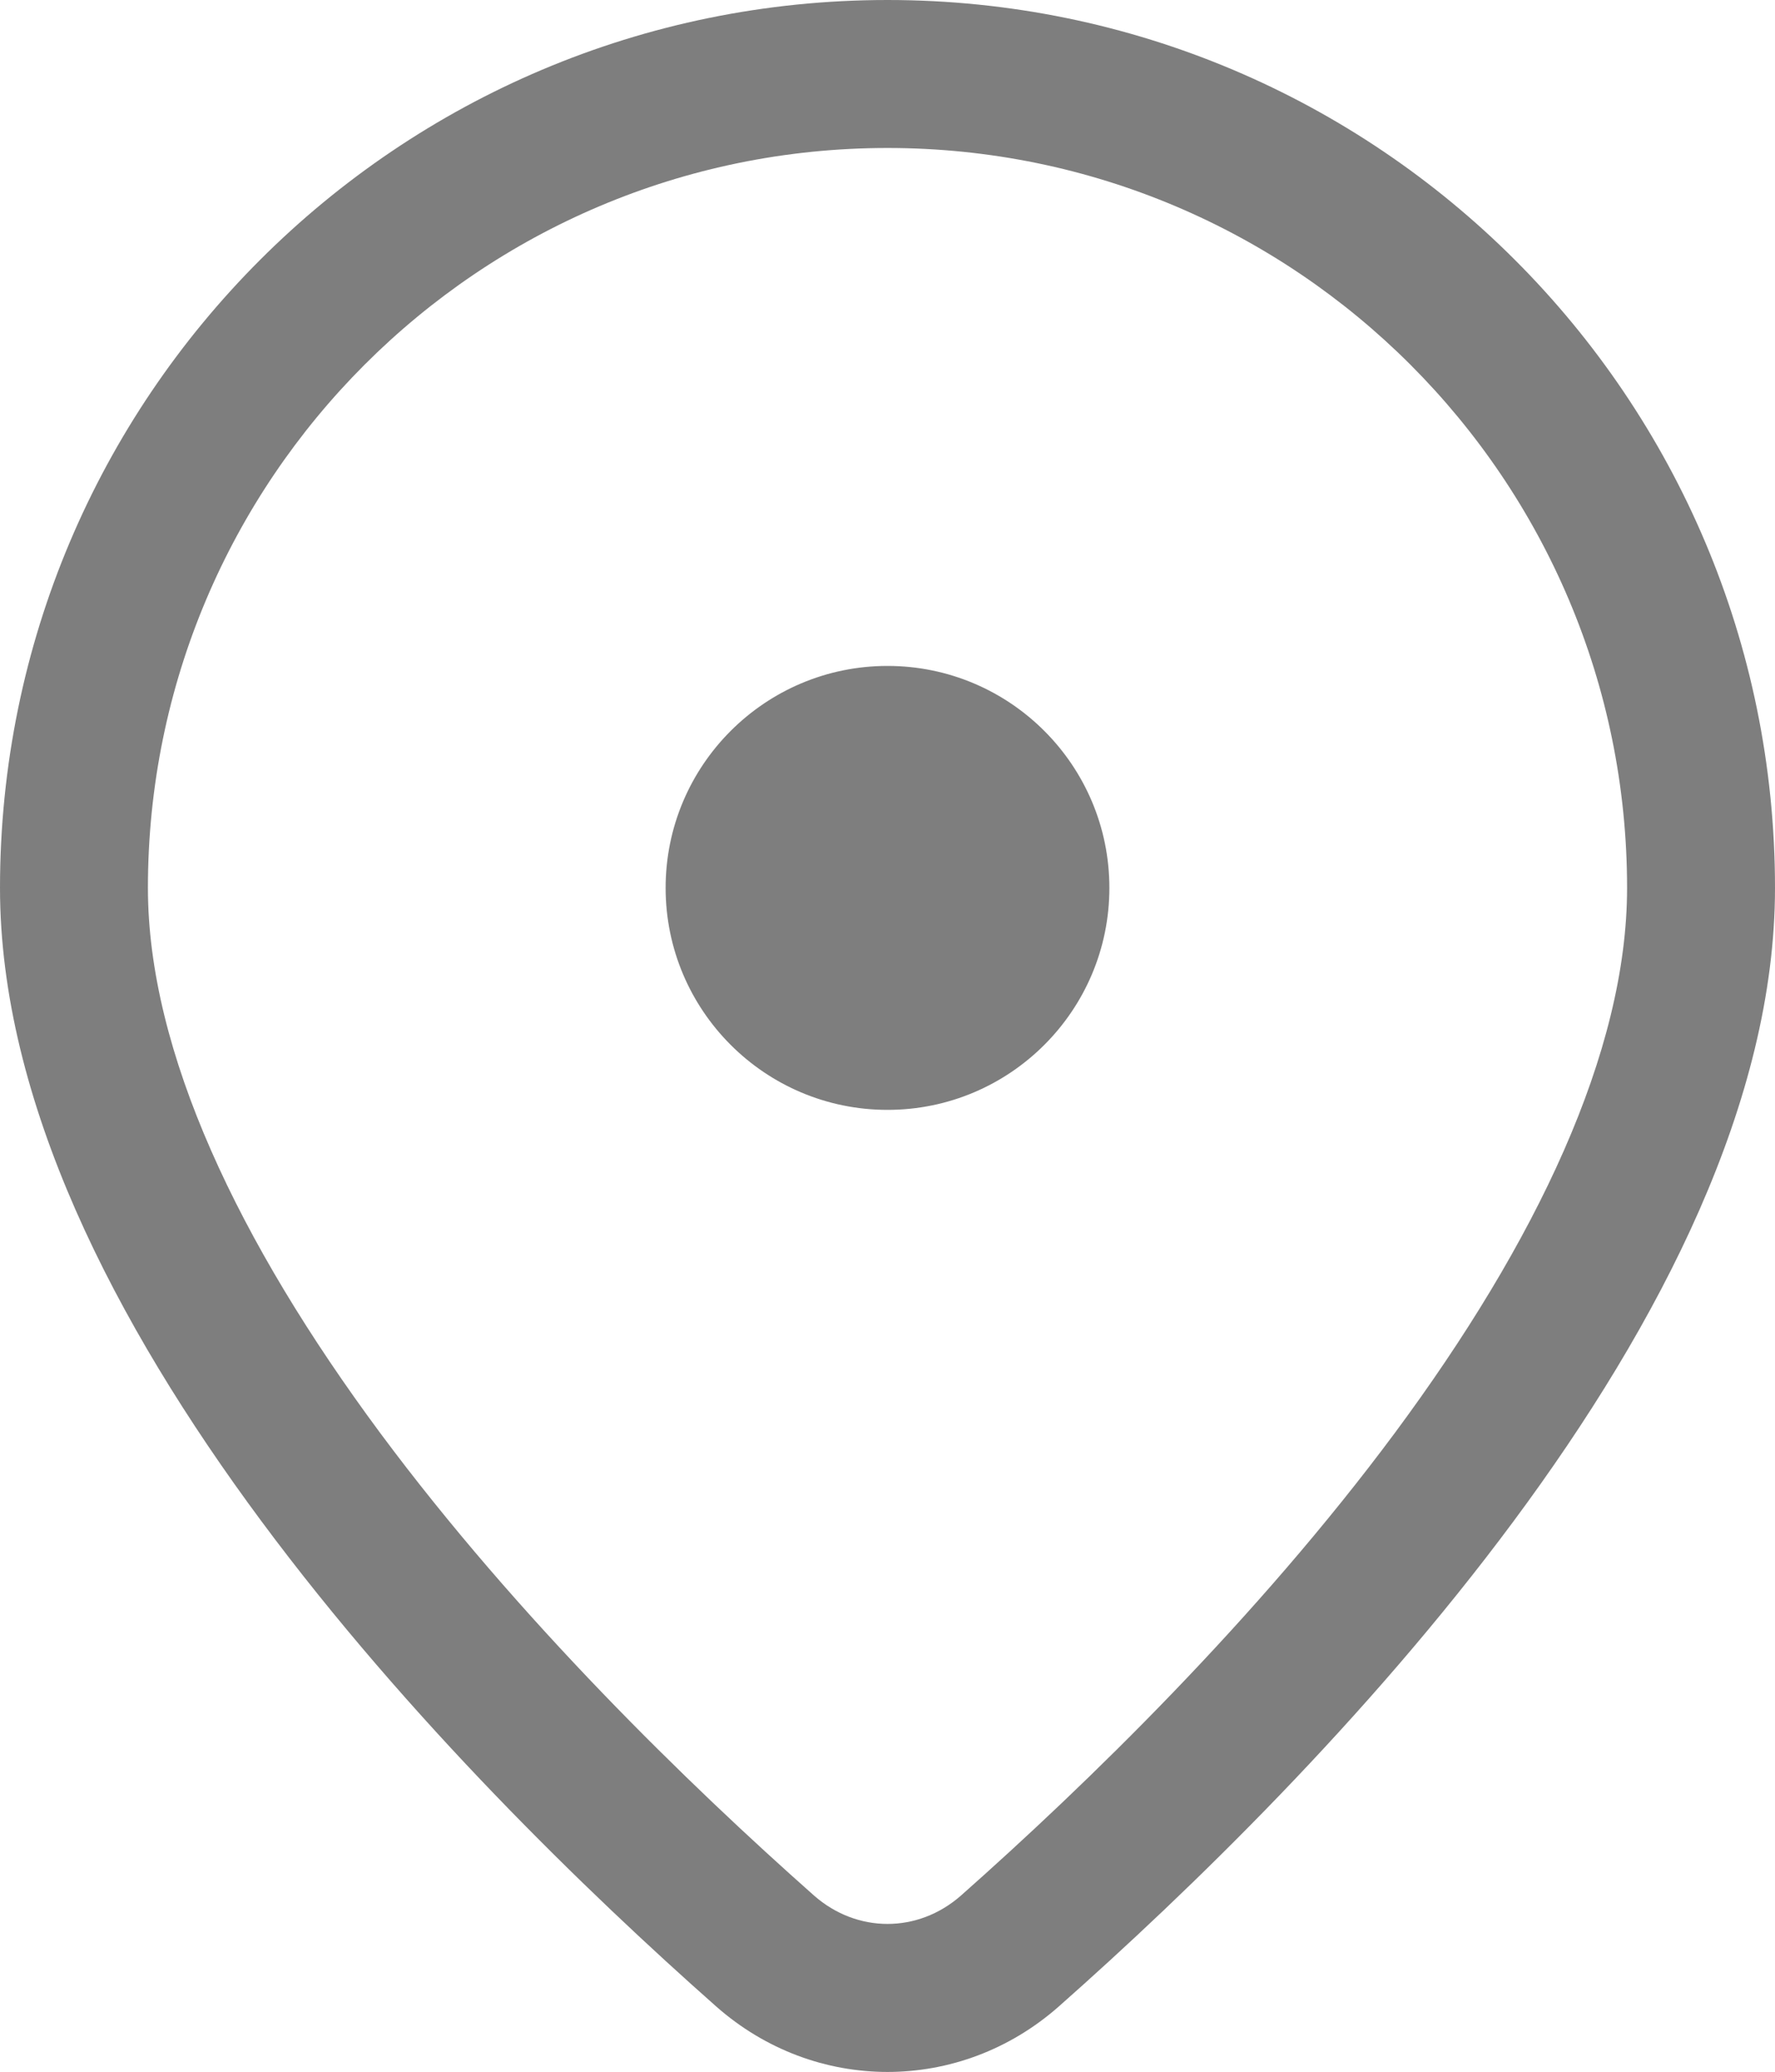 <svg width="12" height="14" viewBox="0 0 12 14" fill="none" xmlns="http://www.w3.org/2000/svg">
<path d="M7.5 6C7.5 5.172 6.828 4.5 6 4.5C5.172 4.5 4.5 5.172 4.5 6C4.5 6.828 5.172 7.5 6 7.5C6.828 7.5 7.5 6.828 7.5 6ZM12 6C12 8.874 8.903 12.016 7.159 13.558C6.49 14.149 5.51 14.149 4.841 13.558C3.097 12.016 0 8.874 0 6C0 2.686 2.686 0 6 0C9.314 0 12 2.686 12 6ZM11 6C11 3.239 8.761 1 6 1C3.239 1 1 3.239 1 6C1 7.108 1.615 8.395 2.57 9.683C3.504 10.941 4.657 12.06 5.503 12.809C5.794 13.065 6.206 13.065 6.497 12.809C7.343 12.06 8.496 10.941 9.43 9.683C10.385 8.395 11 7.108 11 6Z" fill="#7E7E7E"/>
</svg>
